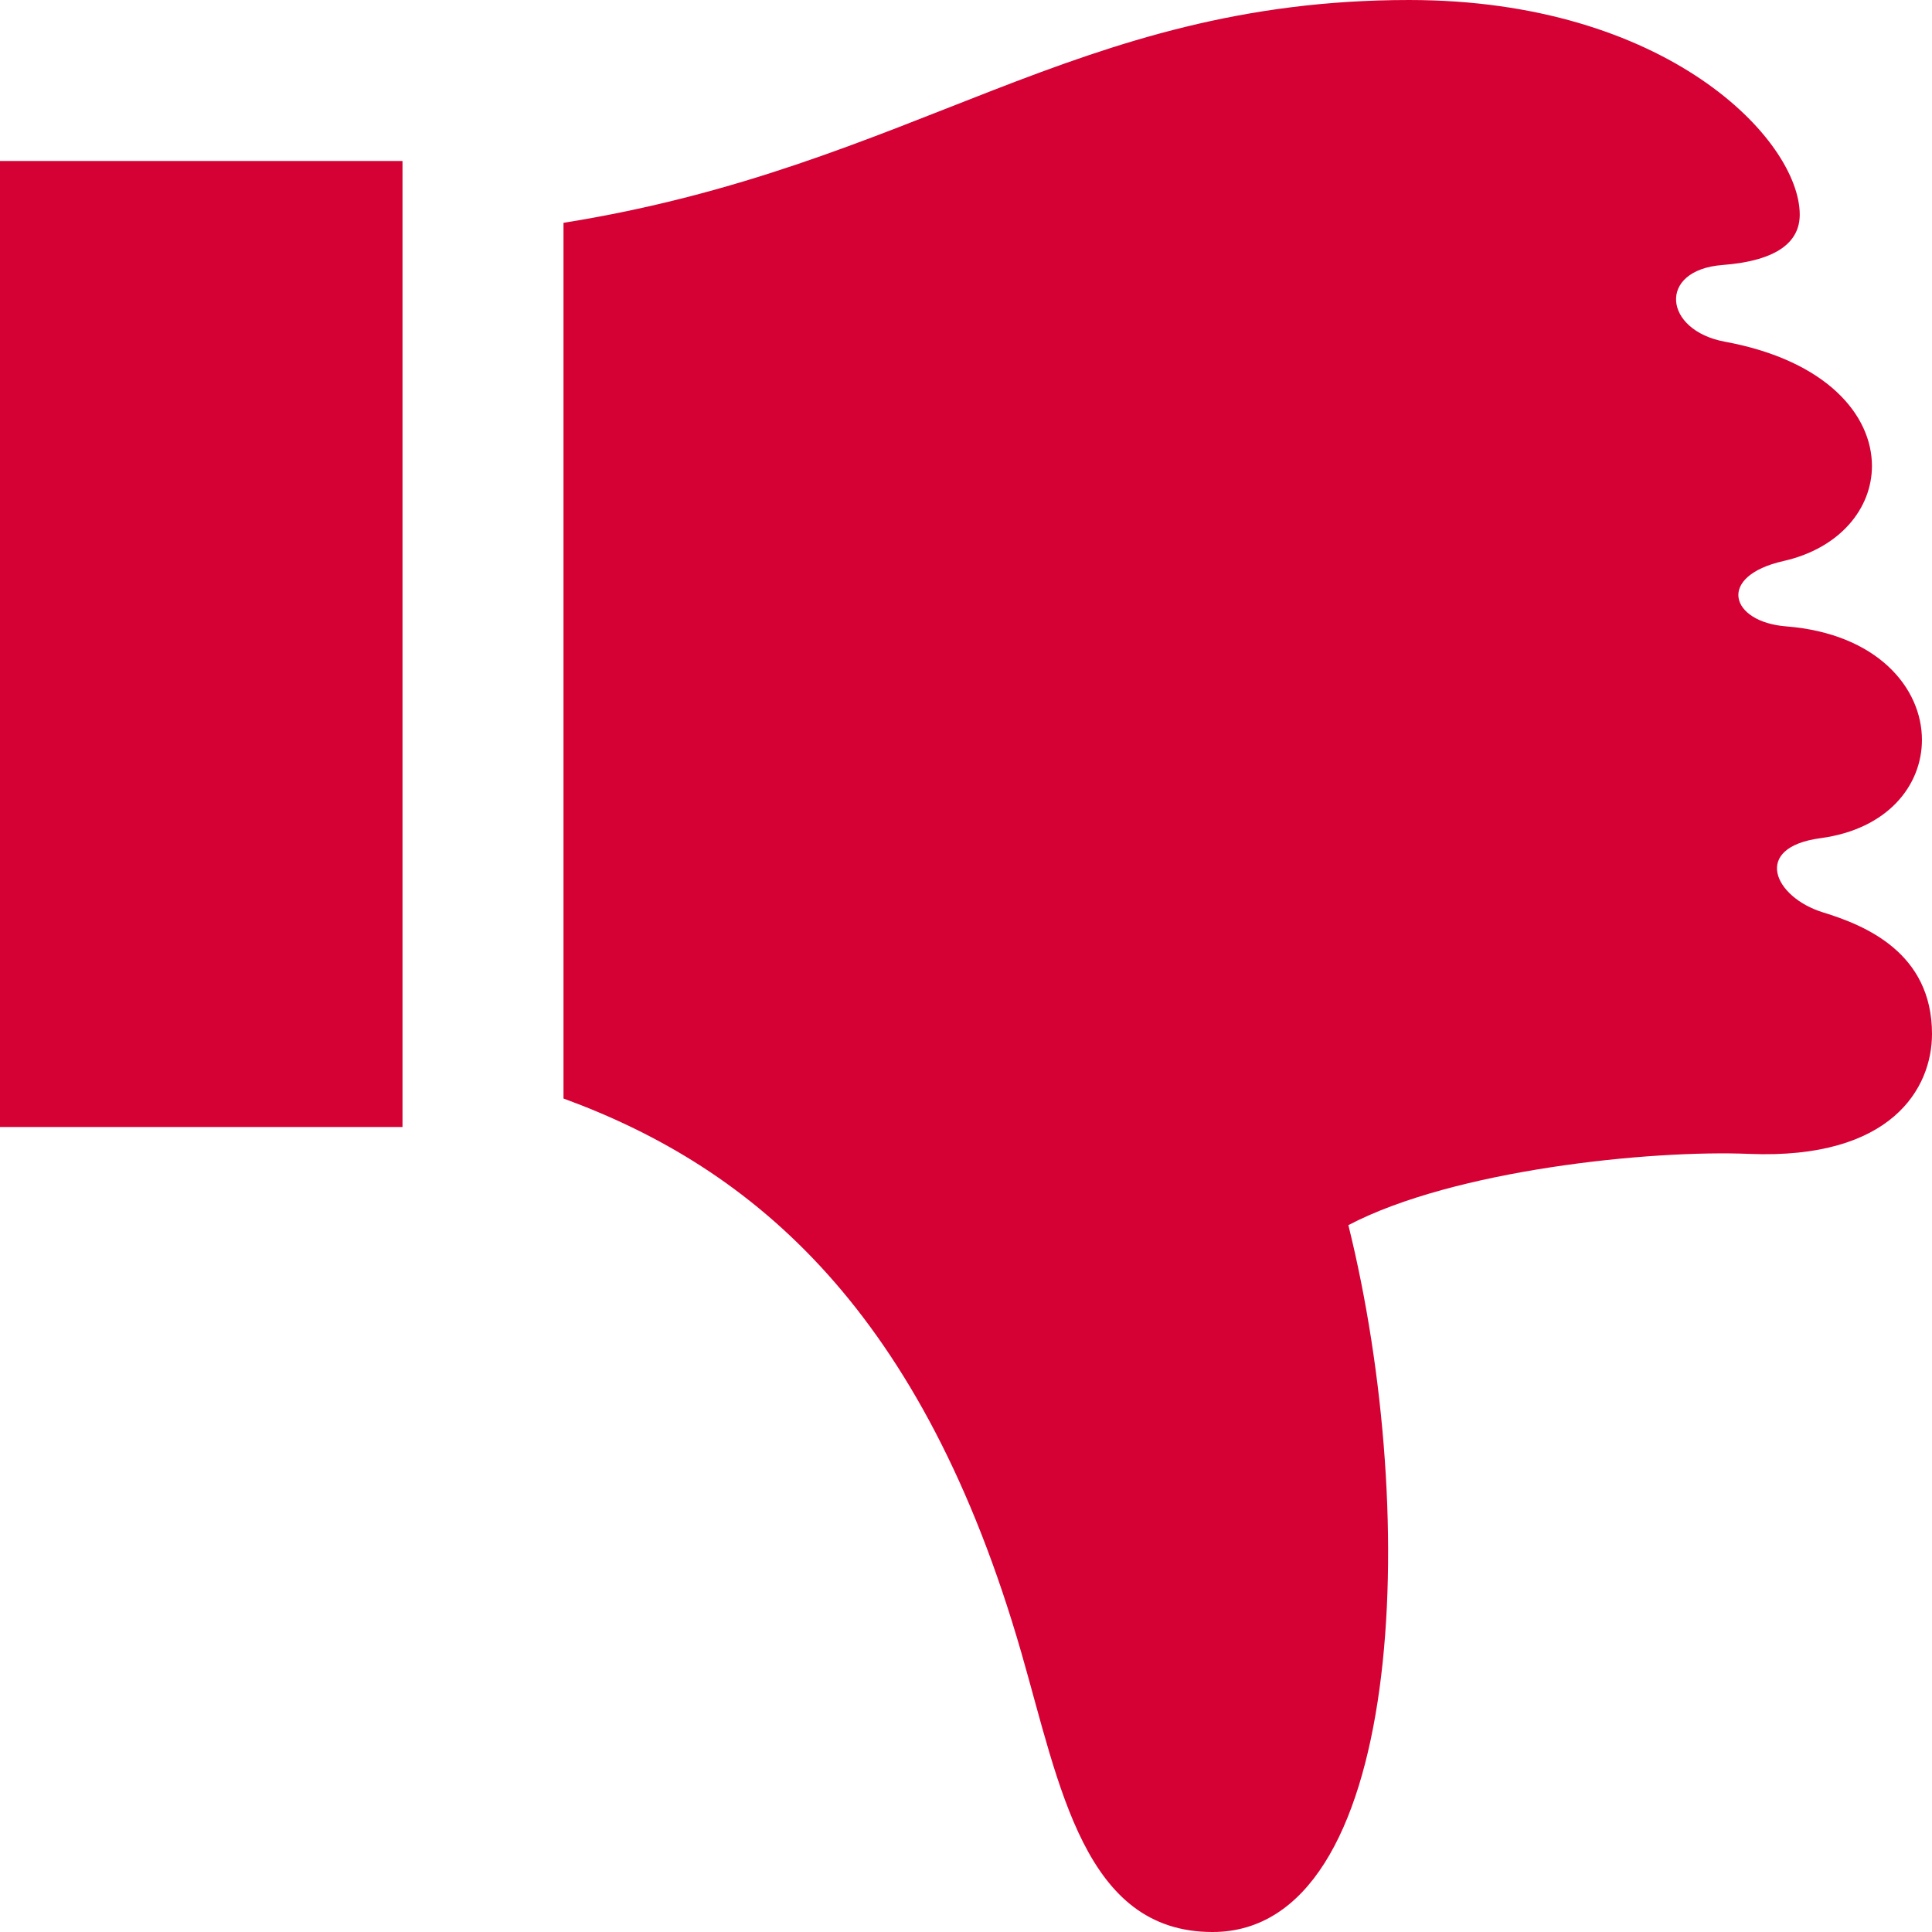 <svg xmlns="http://www.w3.org/2000/svg" fill="#d50033" width="40" height="40" viewBox="0 0 24 24"><path d="M5 14h-5v-12h5v12zm18.875-4.809c0-.646-.555-1.32-1.688-1.41-.695-.055-.868-.623-.031-.812.701-.159 1.098-.652 1.098-1.181 0-.629-.559-1.309-1.826-1.543-.766-.141-.842-.891-.031-.953.688-.053.96-.291.96-.626-.001-.931-1.654-2.666-4.852-2.666-4.16 0-6.123 2.067-10.505 2.768v10.878c2.375.869 4.466 2.644 5.688 6.886.478 1.661.781 3.468 2.374 3.468 2.375 0 2.594-5.125 1.688-8.781 1.312-.688 3.751-.936 4.979-.885 1.771.072 2.271-.818 2.271-1.49 0-1.011-.833-1.35-1.354-1.51-.609-.188-.889-.807-.031-.922.836-.112 1.26-.656 1.26-1.221z"/></svg>